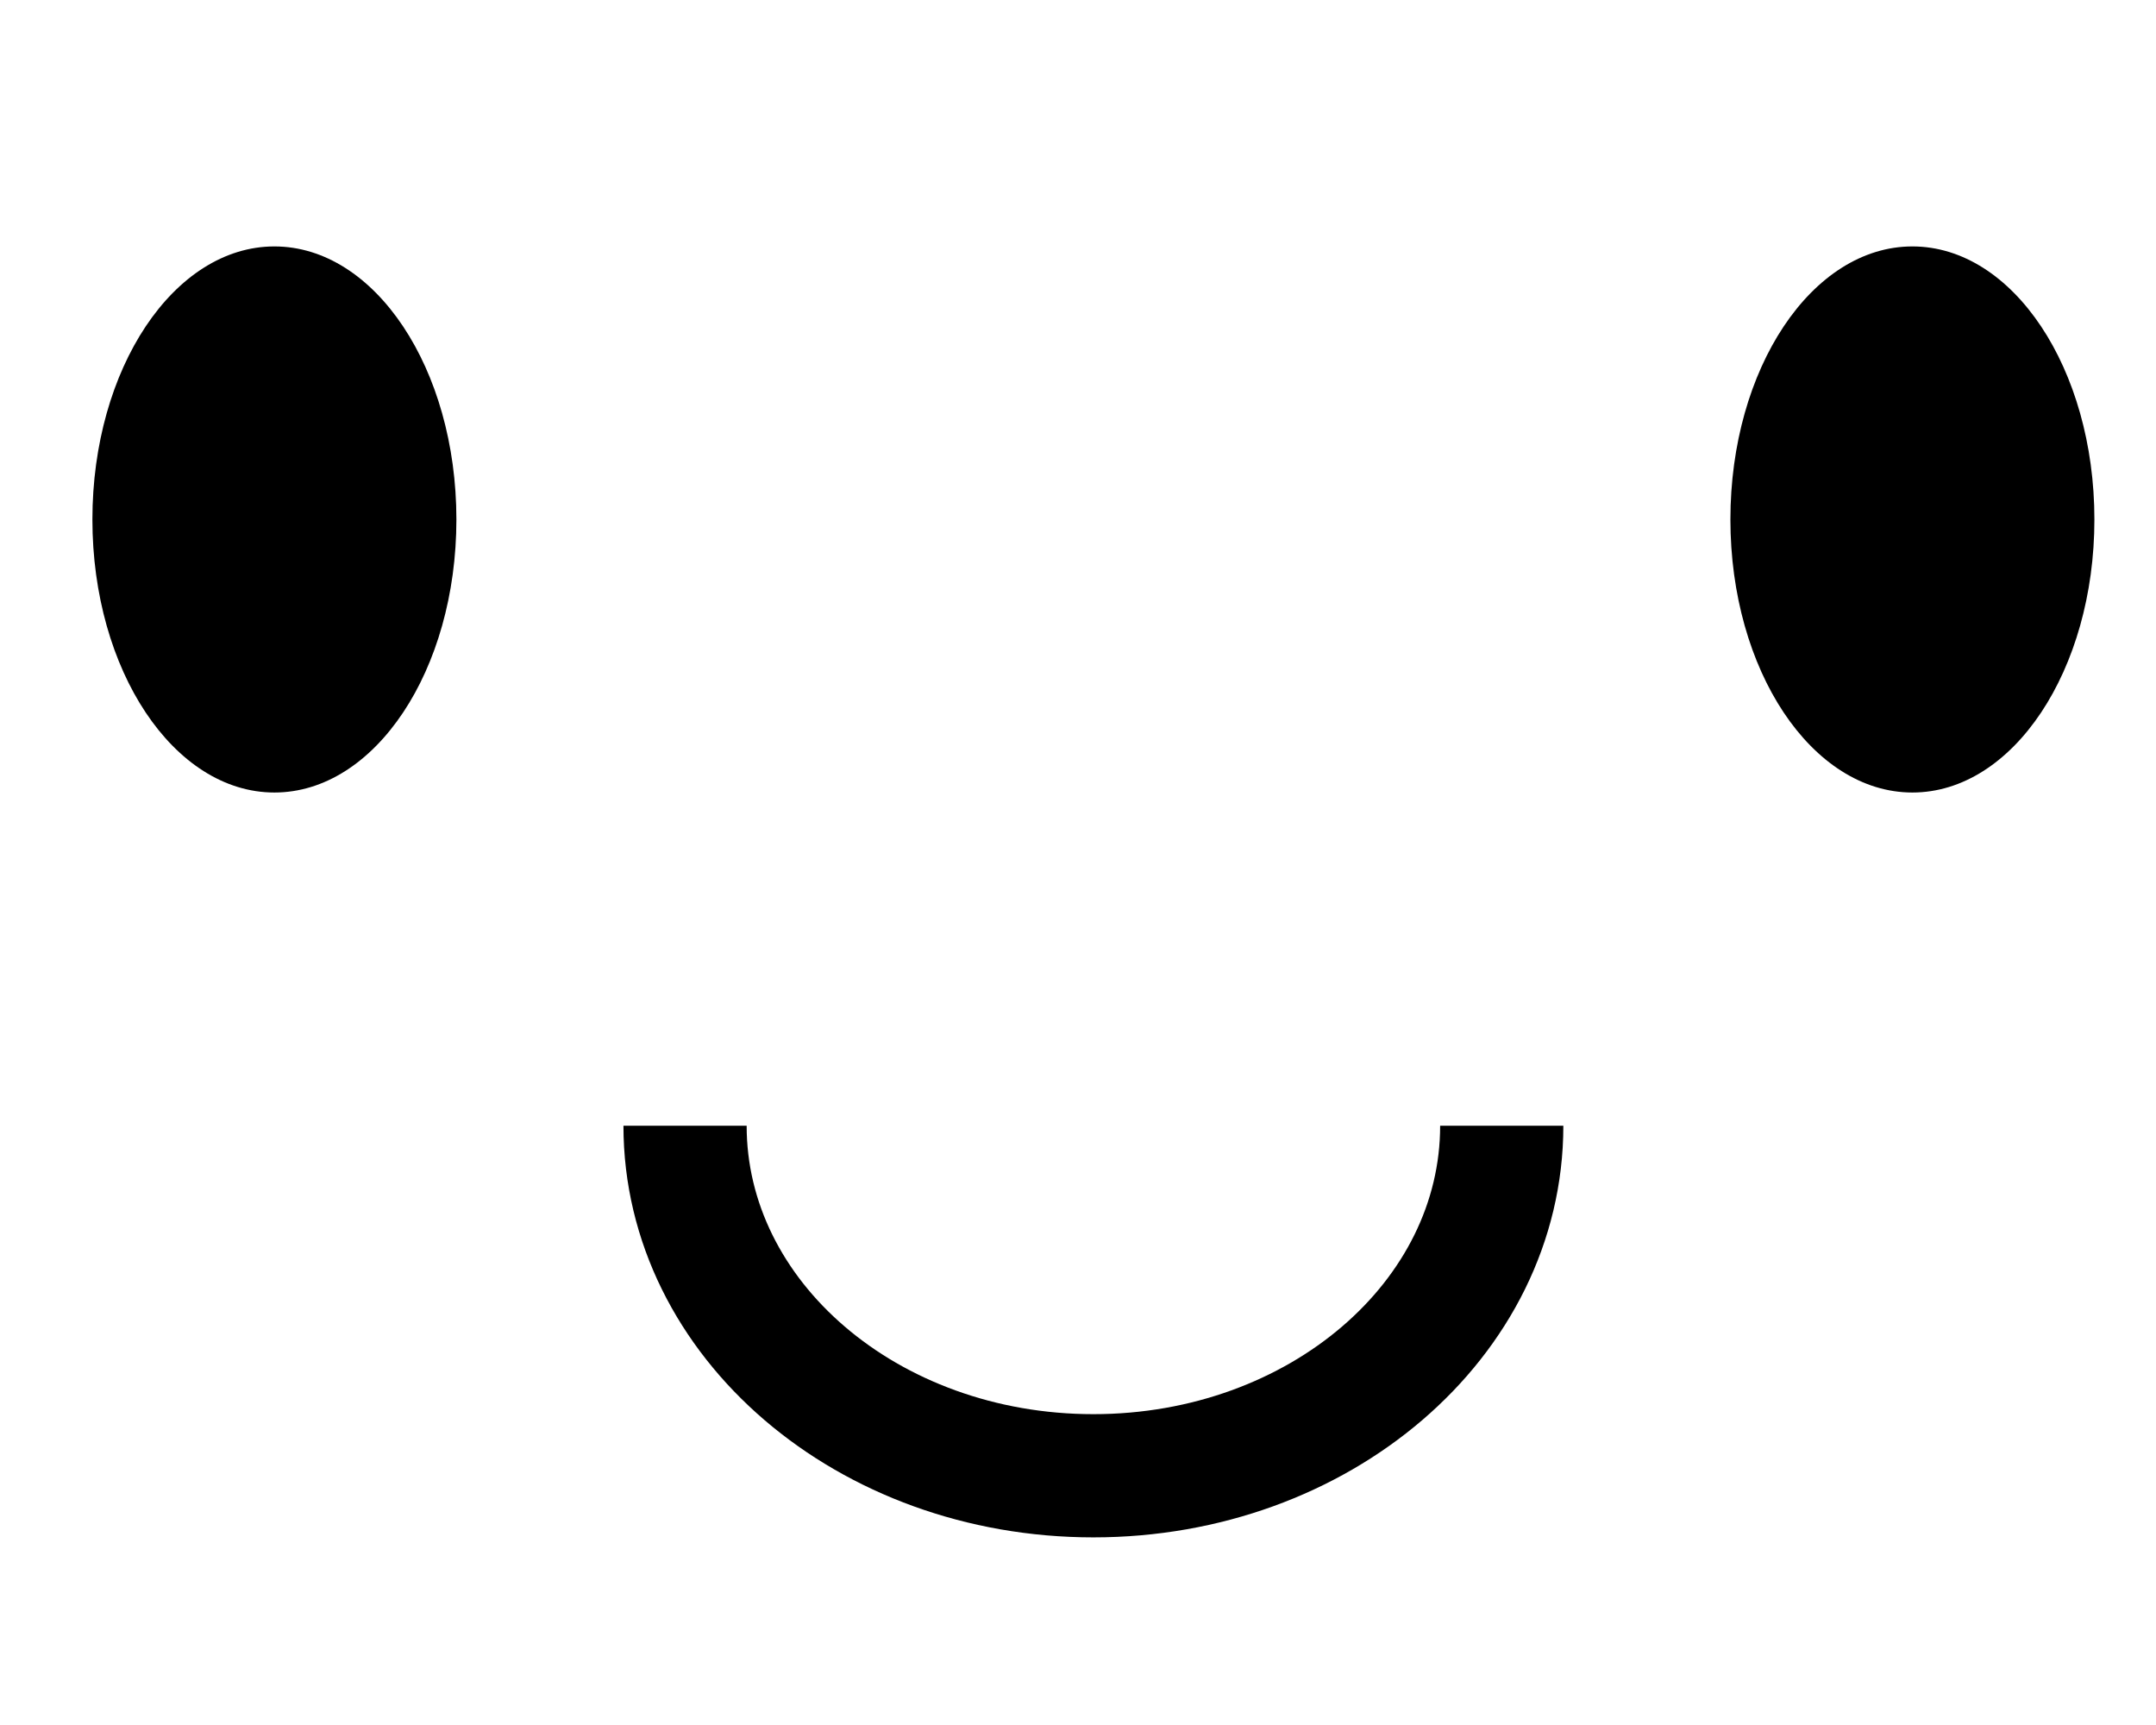 <svg xmlns="http://www.w3.org/2000/svg" width="70" height="56" viewBox="0 0 70 56">
  <g id="ic_calm" transform="translate(-401 -281.455)">
    <rect id="사각형_2097" data-name="사각형 2097" width="70" height="56" transform="translate(401 281.455)" fill="none"/>
    <g id="그룹_2137" data-name="그룹 2137">
      <g id="그룹_2136" data-name="그룹 2136">
        <ellipse id="타원_242" data-name="타원 242" cx="5.909" cy="8.864" rx="5.909" ry="8.864" transform="translate(457.182 289.455)"/>
        <ellipse id="타원_243" data-name="타원 243" cx="5.909" cy="8.864" rx="5.909" ry="8.864" transform="translate(404 289.455)"/>
      </g>
    </g>
    <path id="패스_38711" data-name="패스 38711" d="M449.758,318c0,6.281-5.93,11.364-13.258,11.364S423.242,324.281,423.242,318" fill="none" stroke="#000" stroke-linejoin="round" stroke-width="4"/>
  </g>
</svg>
